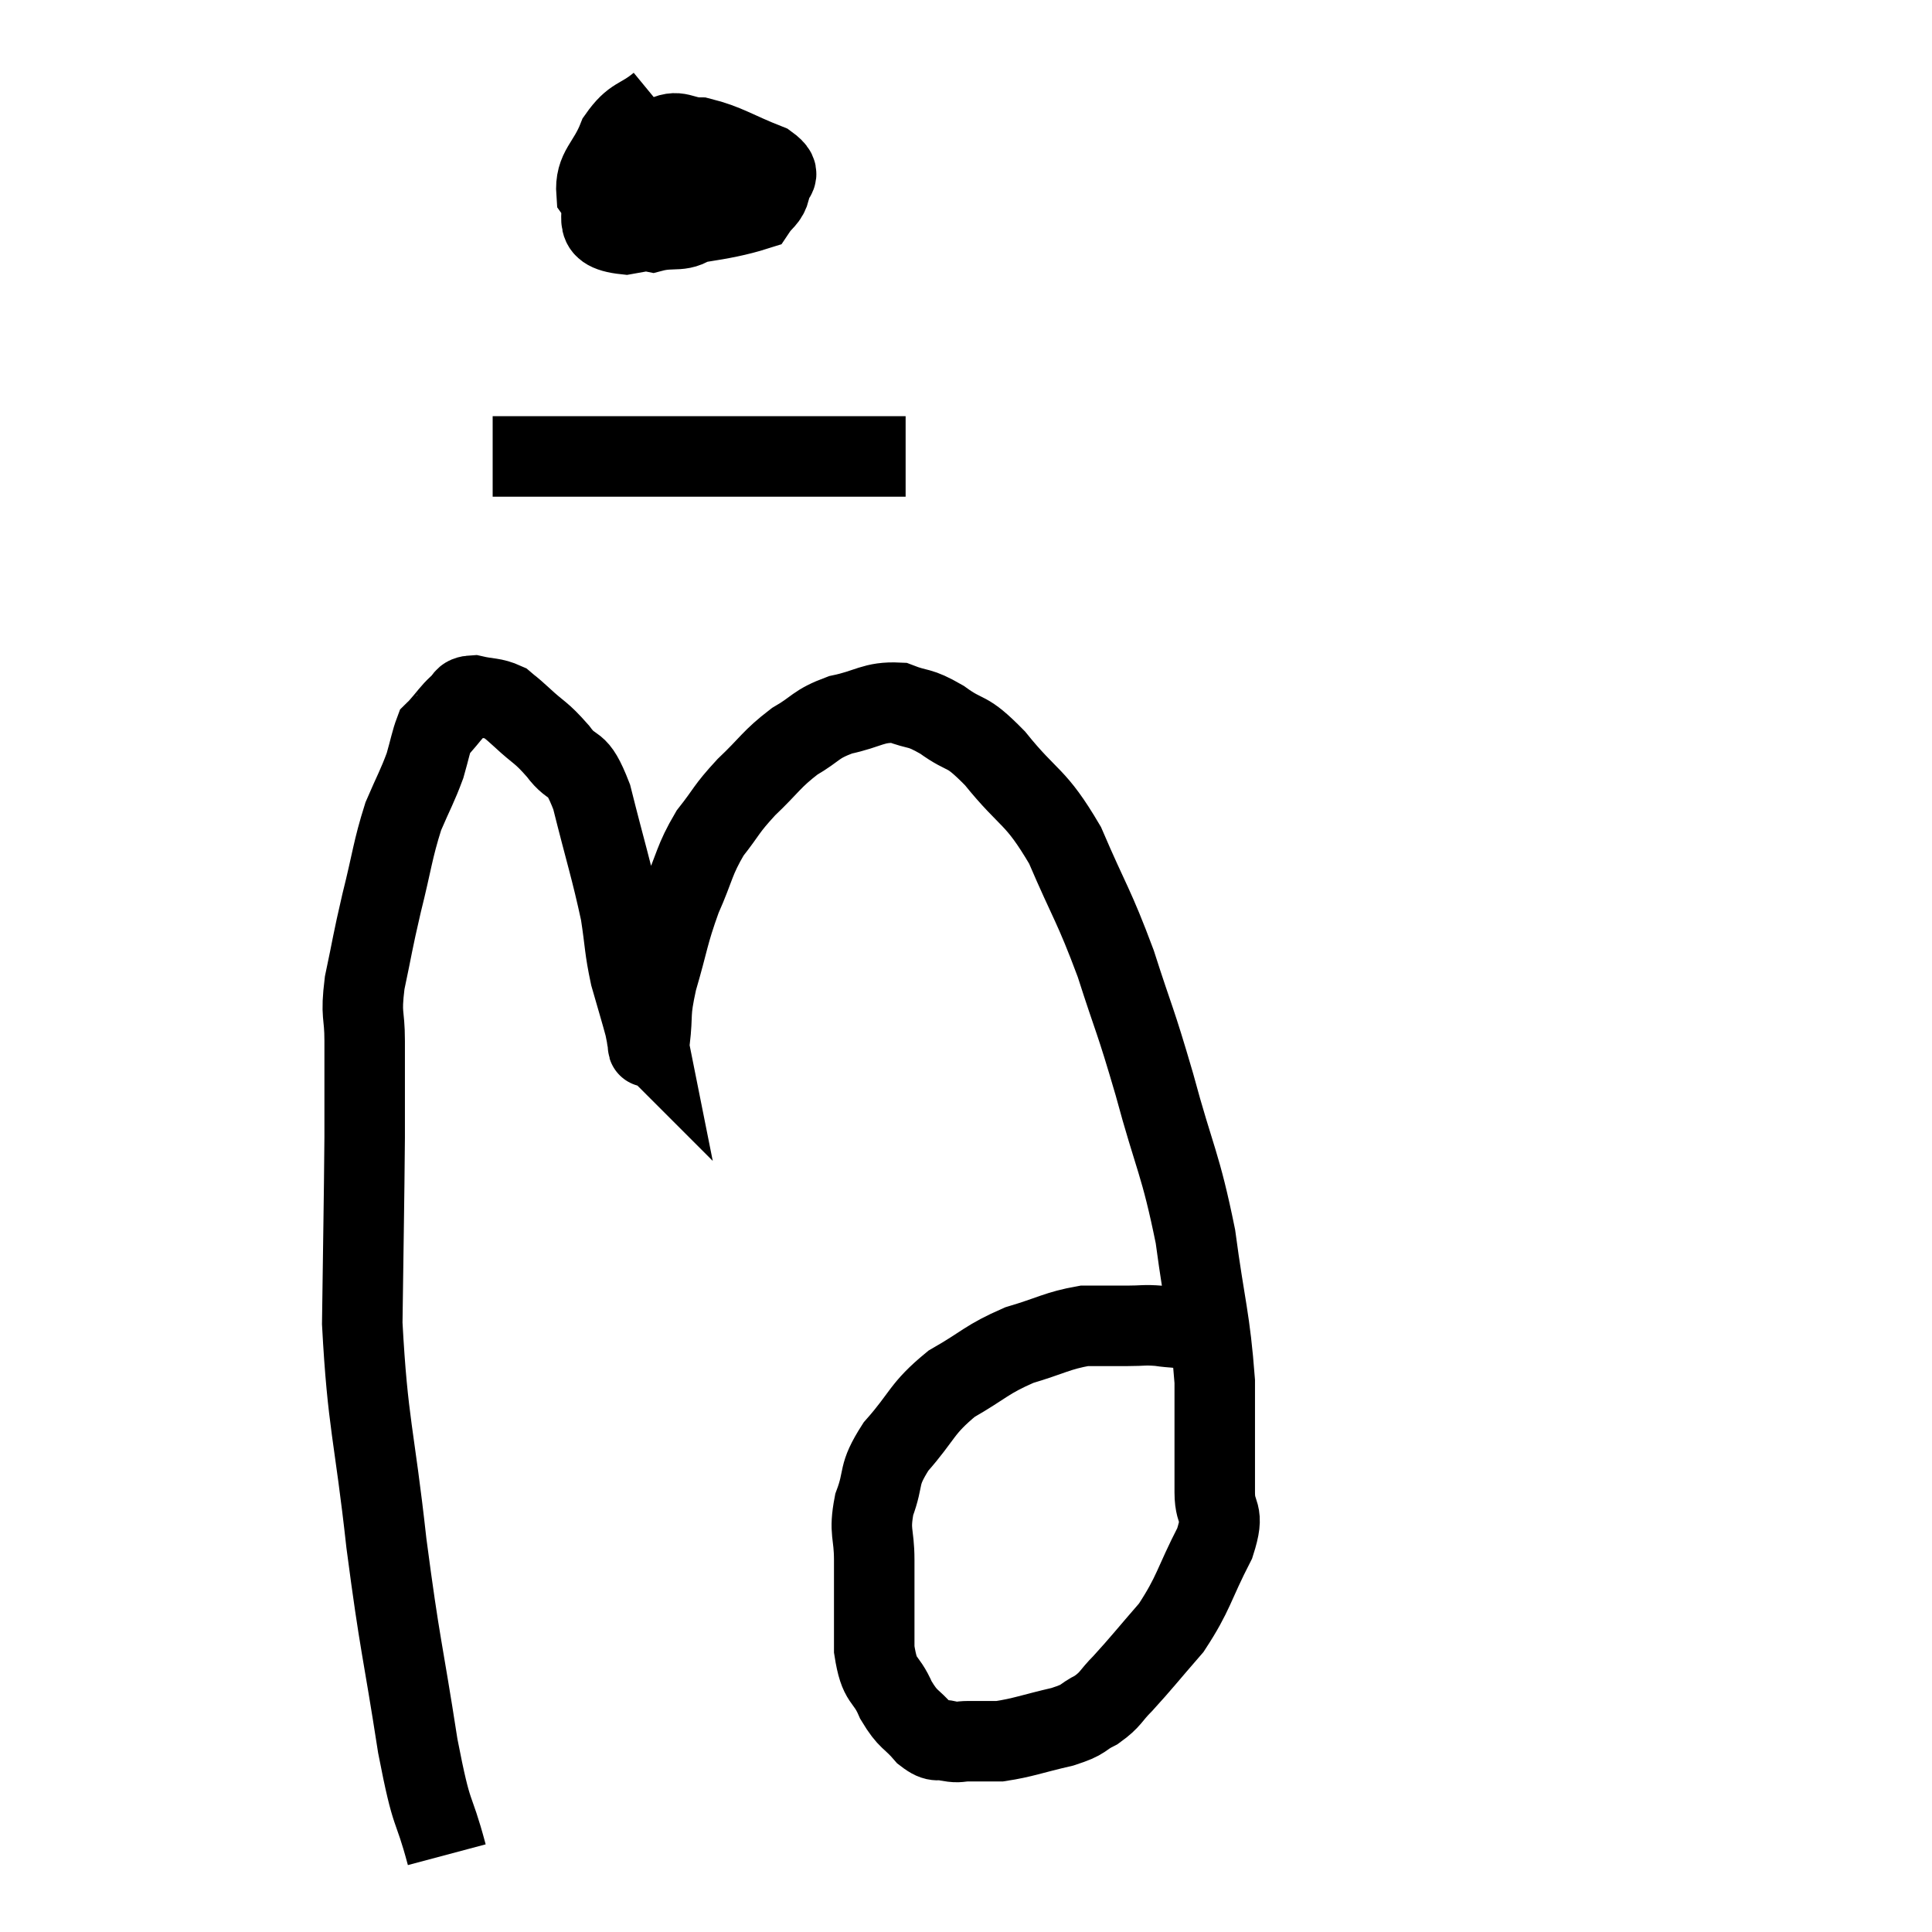 <svg width="48" height="48" viewBox="0 0 48 48" xmlns="http://www.w3.org/2000/svg"><path d="M 11.1 46.08 C 10.74 44.73, 10.755 45.315, 10.38 43.38 C 9.99 40.86, 9.945 40.965, 9.6 38.34 C 9.3 35.61, 9.135 35.4, 9 32.88 C 9.03 30.57, 9.045 30.015, 9.06 28.26 C 9.06 27.06, 9.06 26.82, 9.06 25.86 C 9.06 25.14, 8.955 25.275, 9.06 24.42 C 9.27 23.43, 9.24 23.475, 9.48 22.44 C 9.75 21.36, 9.75 21.135, 10.02 20.28 C 10.29 19.65, 10.365 19.545, 10.56 19.02 C 10.68 18.6, 10.71 18.42, 10.8 18.18 C 10.86 18.12, 10.77 18.225, 10.92 18.06 C 11.16 17.79, 11.19 17.715, 11.4 17.52 C 11.58 17.4, 11.475 17.295, 11.76 17.28 C 12.15 17.37, 12.24 17.325, 12.54 17.46 C 12.75 17.64, 12.63 17.52, 12.96 17.82 C 13.41 18.24, 13.425 18.165, 13.86 18.66 C 14.28 19.23, 14.31 18.795, 14.7 19.8 C 15.06 21.24, 15.18 21.57, 15.42 22.68 C 15.54 23.46, 15.51 23.535, 15.66 24.24 C 15.84 24.87, 15.915 25.11, 16.02 25.5 C 16.05 25.65, 16.065 25.725, 16.08 25.8 C 16.08 25.8, 16.065 25.785, 16.08 25.8 C 16.11 25.83, 16.08 26.22, 16.14 25.86 C 16.23 25.11, 16.125 25.245, 16.32 24.36 C 16.62 23.34, 16.59 23.235, 16.92 22.32 C 17.28 21.51, 17.235 21.39, 17.64 20.7 C 18.09 20.13, 18.015 20.13, 18.54 19.56 C 19.14 18.99, 19.155 18.87, 19.74 18.42 C 20.31 18.09, 20.235 18, 20.88 17.76 C 21.6 17.61, 21.69 17.43, 22.32 17.46 C 22.86 17.67, 22.8 17.535, 23.4 17.88 C 24.06 18.36, 23.955 18.06, 24.72 18.84 C 25.59 19.92, 25.71 19.725, 26.46 21 C 27.09 22.47, 27.165 22.455, 27.72 23.94 C 28.2 25.44, 28.185 25.245, 28.68 26.94 C 29.19 28.83, 29.325 28.875, 29.7 30.72 C 29.94 32.52, 30.06 32.73, 30.18 34.32 C 30.18 35.7, 30.18 36.075, 30.18 37.08 C 30.18 37.71, 30.45 37.5, 30.18 38.34 C 29.64 39.39, 29.67 39.57, 29.1 40.44 C 28.5 41.13, 28.365 41.31, 27.9 41.82 C 27.57 42.15, 27.615 42.21, 27.24 42.48 C 26.82 42.69, 27 42.705, 26.4 42.9 C 25.62 43.08, 25.425 43.17, 24.84 43.26 C 24.45 43.26, 24.375 43.26, 24.06 43.26 C 23.82 43.26, 23.85 43.305, 23.58 43.26 C 23.28 43.17, 23.31 43.335, 22.98 43.08 C 22.62 42.66, 22.575 42.765, 22.26 42.24 C 21.99 41.61, 21.855 41.85, 21.72 40.98 C 21.72 39.87, 21.72 39.66, 21.72 38.76 C 21.72 38.07, 21.585 38.085, 21.72 37.38 C 21.99 36.66, 21.78 36.69, 22.26 35.94 C 22.95 35.16, 22.875 35.01, 23.64 34.38 C 24.48 33.9, 24.495 33.78, 25.32 33.42 C 26.13 33.18, 26.265 33.06, 26.94 32.94 C 27.48 32.94, 27.555 32.94, 28.02 32.94 C 28.41 32.94, 28.41 32.91, 28.8 32.94 C 29.19 33, 29.22 32.955, 29.58 33.06 C 29.91 33.21, 30.075 33.285, 30.24 33.36 C 30.24 33.36, 30.24 33.36, 30.24 33.36 L 30.24 33.36" fill="none" stroke="black" stroke-width="2"></path><path d="M 16.38 2.58 C 15.87 3, 15.75 2.865, 15.36 3.42 C 15.09 4.11, 14.775 4.2, 14.82 4.8 C 15.18 5.31, 14.55 5.715, 15.54 5.82 C 17.16 5.52, 17.88 5.505, 18.78 5.22 C 18.96 4.95, 19.065 4.965, 19.14 4.68 C 19.11 4.38, 19.515 4.395, 19.08 4.08 C 18.24 3.75, 18.06 3.585, 17.4 3.42 C 16.92 3.42, 16.86 3.18, 16.44 3.42 C 16.08 3.9, 15.9 3.945, 15.72 4.38 C 15.72 4.77, 15.6 4.815, 15.72 5.16 C 15.96 5.46, 15.795 5.685, 16.2 5.76 C 16.77 5.61, 16.935 5.82, 17.34 5.46 C 17.58 4.89, 17.7 4.725, 17.82 4.32 C 17.82 4.08, 18.12 4.08, 17.82 3.84 L 16.62 3.36" fill="none" stroke="black" stroke-width="2"></path><path d="M 12.24 11.34 C 13.59 11.34, 13.155 11.34, 14.94 11.34 C 17.16 11.34, 17.76 11.34, 19.38 11.34 C 20.4 11.34, 20.64 11.34, 21.42 11.34 C 21.96 11.34, 22.23 11.34, 22.5 11.34 L 22.5 11.34" fill="none" stroke="black" stroke-width="2"></path></svg>